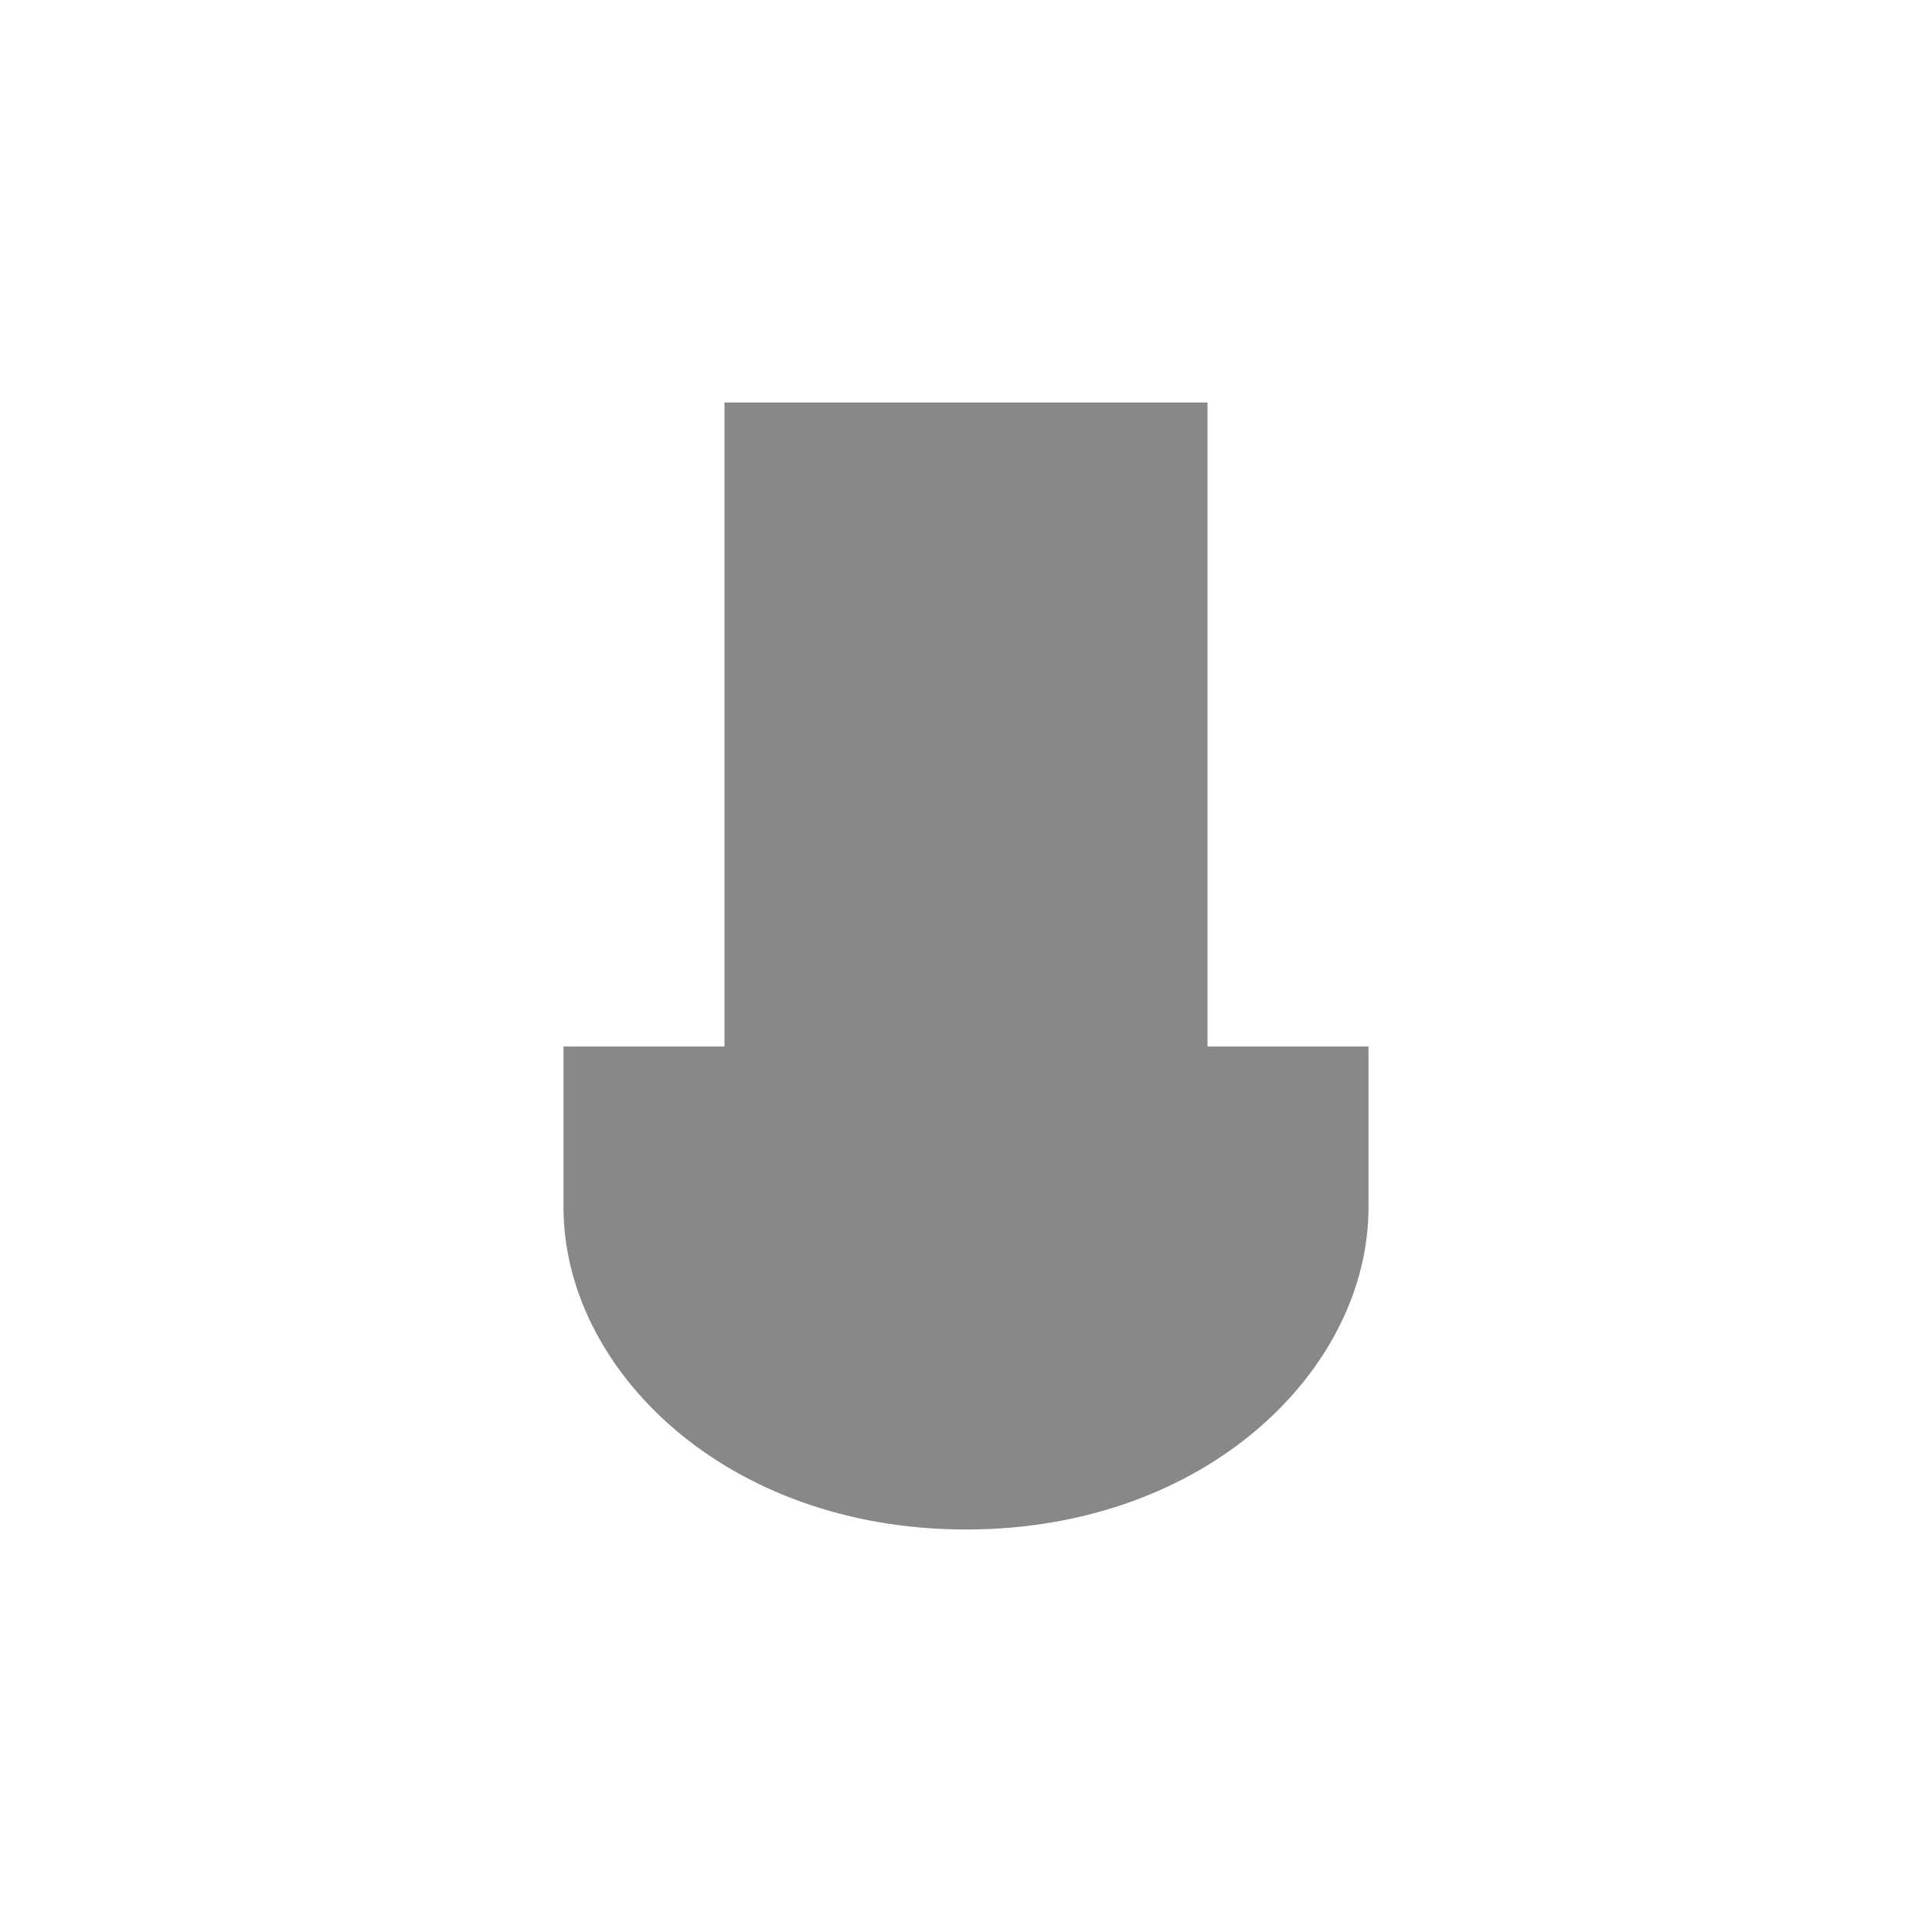 <!-- person.svg -->
<svg xmlns="http://www.w3.org/2000/svg" width="100" height="100" viewBox="0 0 24 24">
  <!-- A simple silhouette of a person: a rectangle for the torso and a simplified base -->
  <rect x="9" y="5" width="6" height="10" fill="#888" />
  <path d="M7 15c0 2 2 4 5 4s5-2 5-4v-2H7v2z" fill="#888"/>
</svg>
